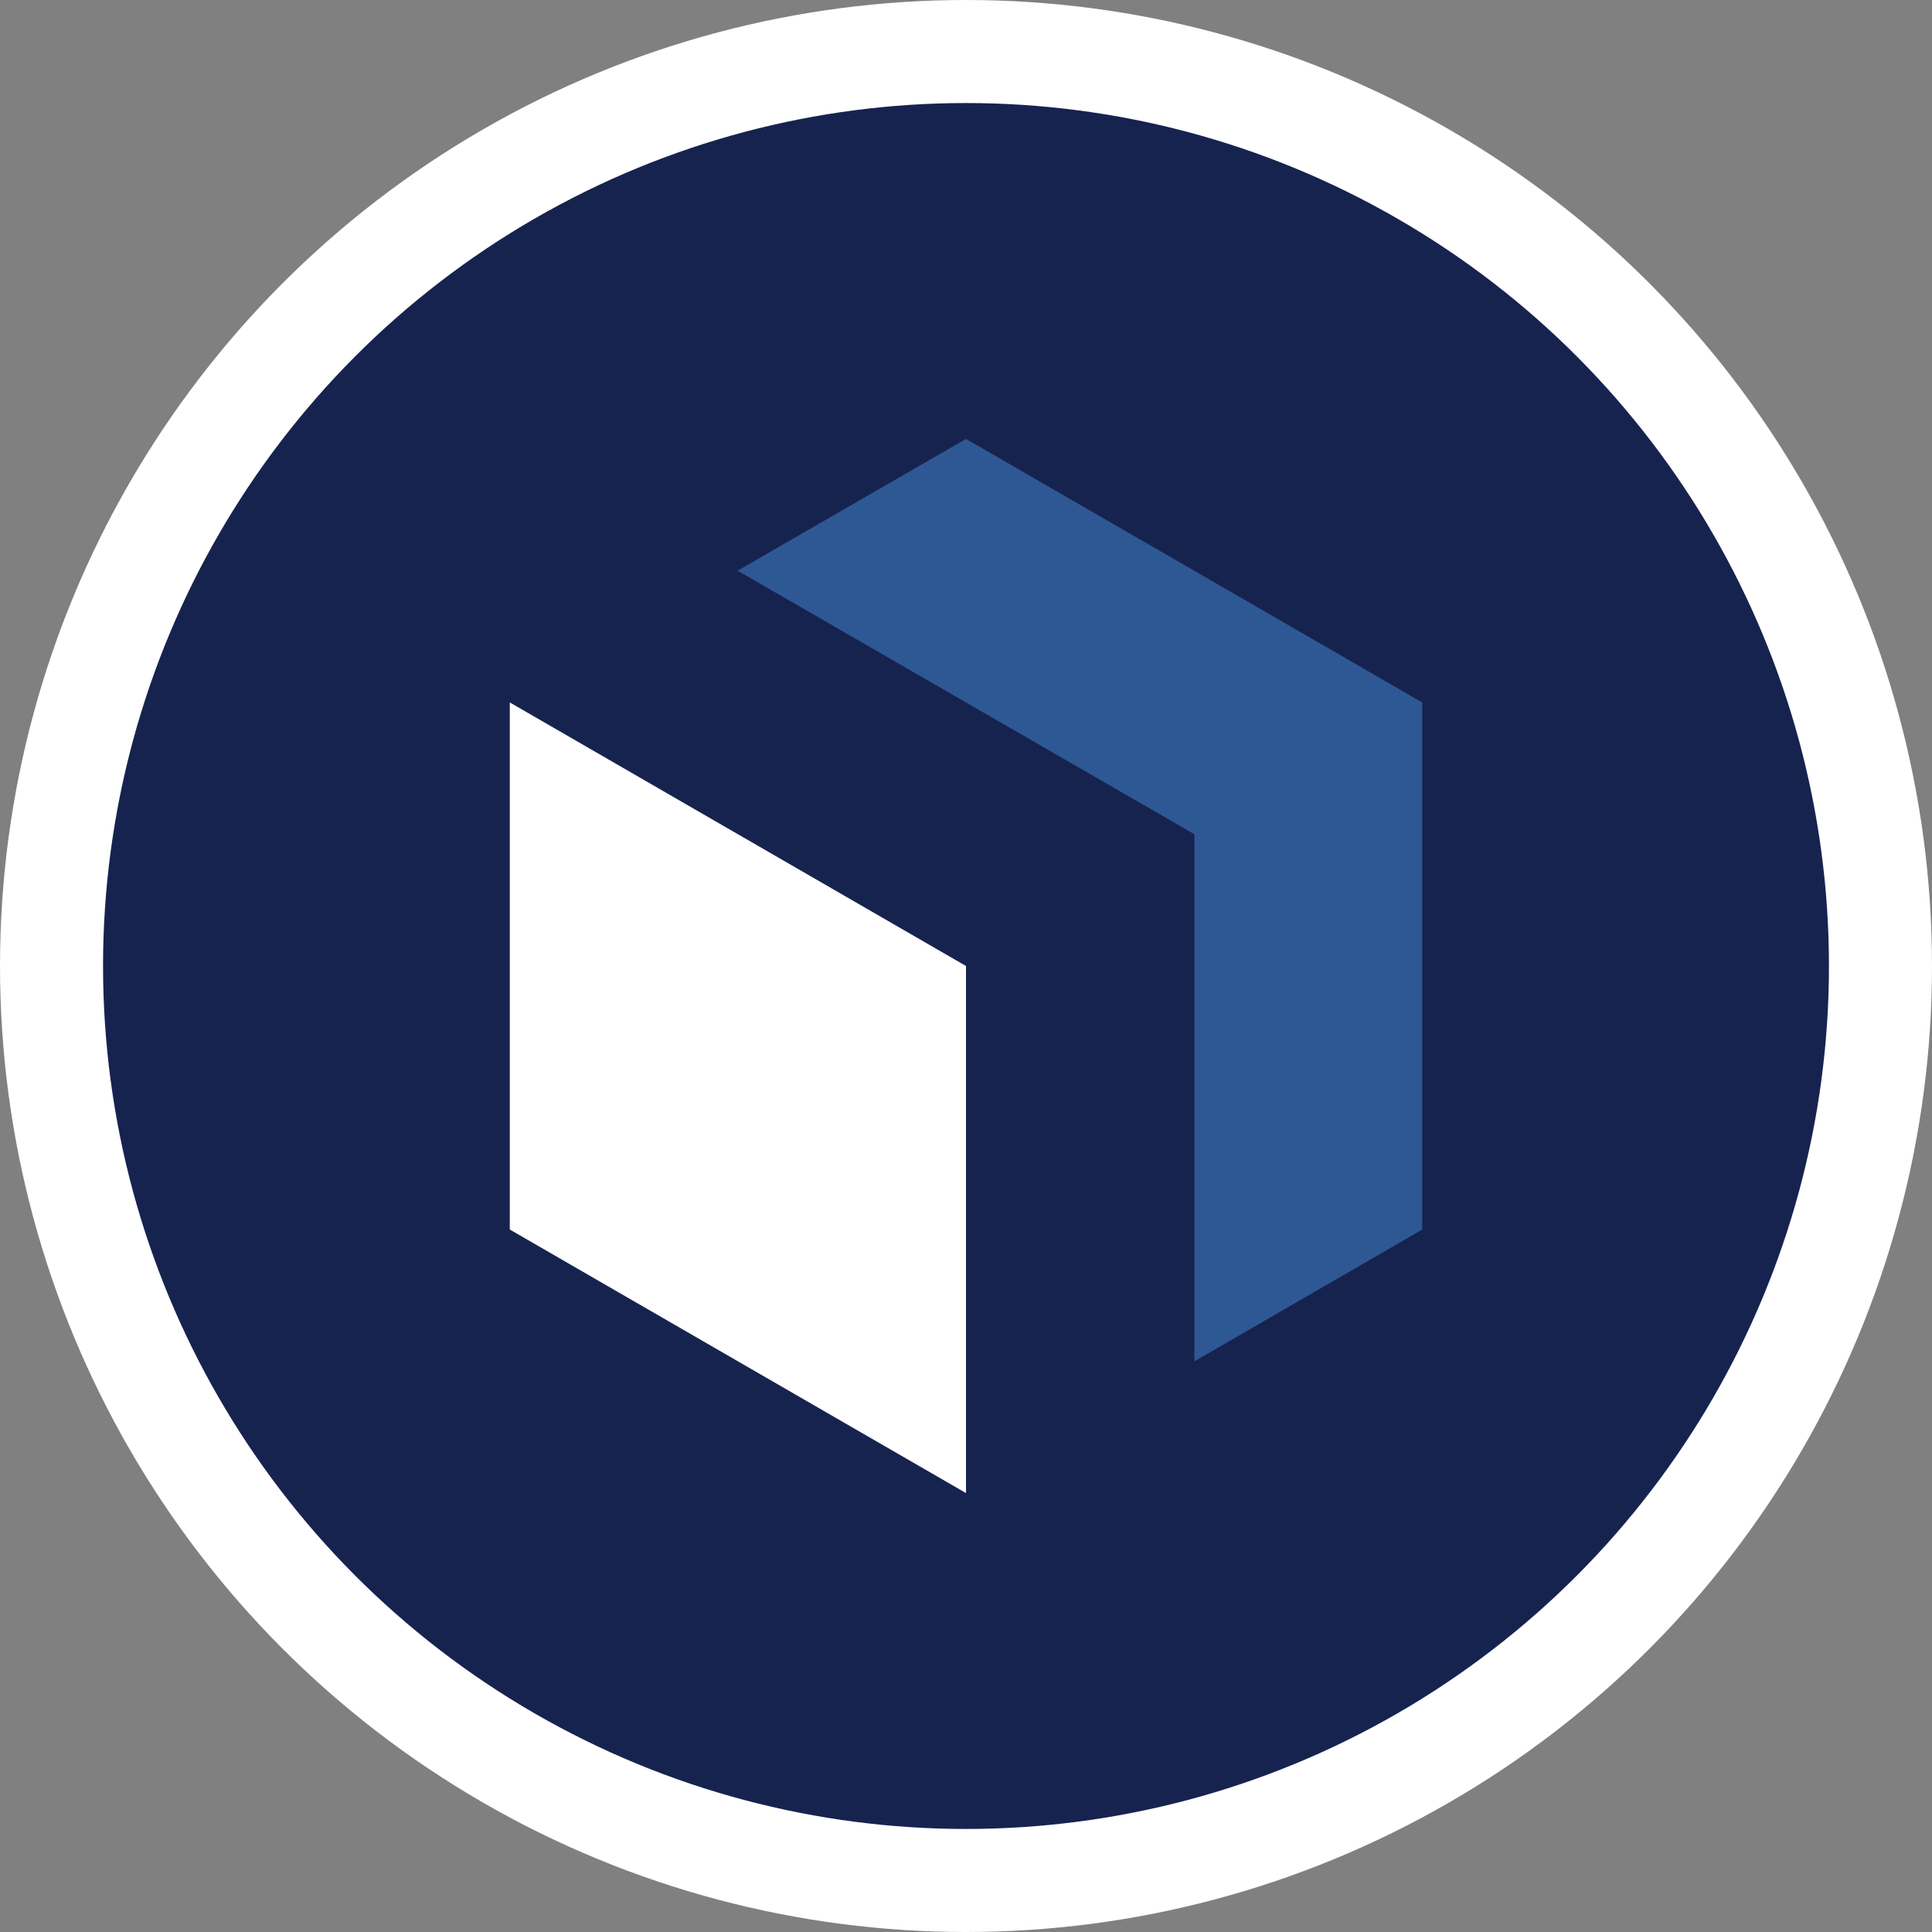 <svg width="75" height="75" viewBox="0 0 75 75" fill="none" xmlns="http://www.w3.org/2000/svg">
<rect x="0" y="0" width="75" height="75" fill="#808080" stroke="none"/>
<circle cx="37.5" cy="37.5" r="35.5" fill="#17234F" stroke="white" stroke-width="4"/>
<path d="M19.79 27.269V47.73L37.5 57.961V37.5L19.79 27.269Z" fill="white"/>
<path d="M37.5 17.039L28.634 22.154L46.367 32.385V52.846L55.21 47.731V27.269L37.5 17.039Z" fill="#2E5894"/>
</svg>
